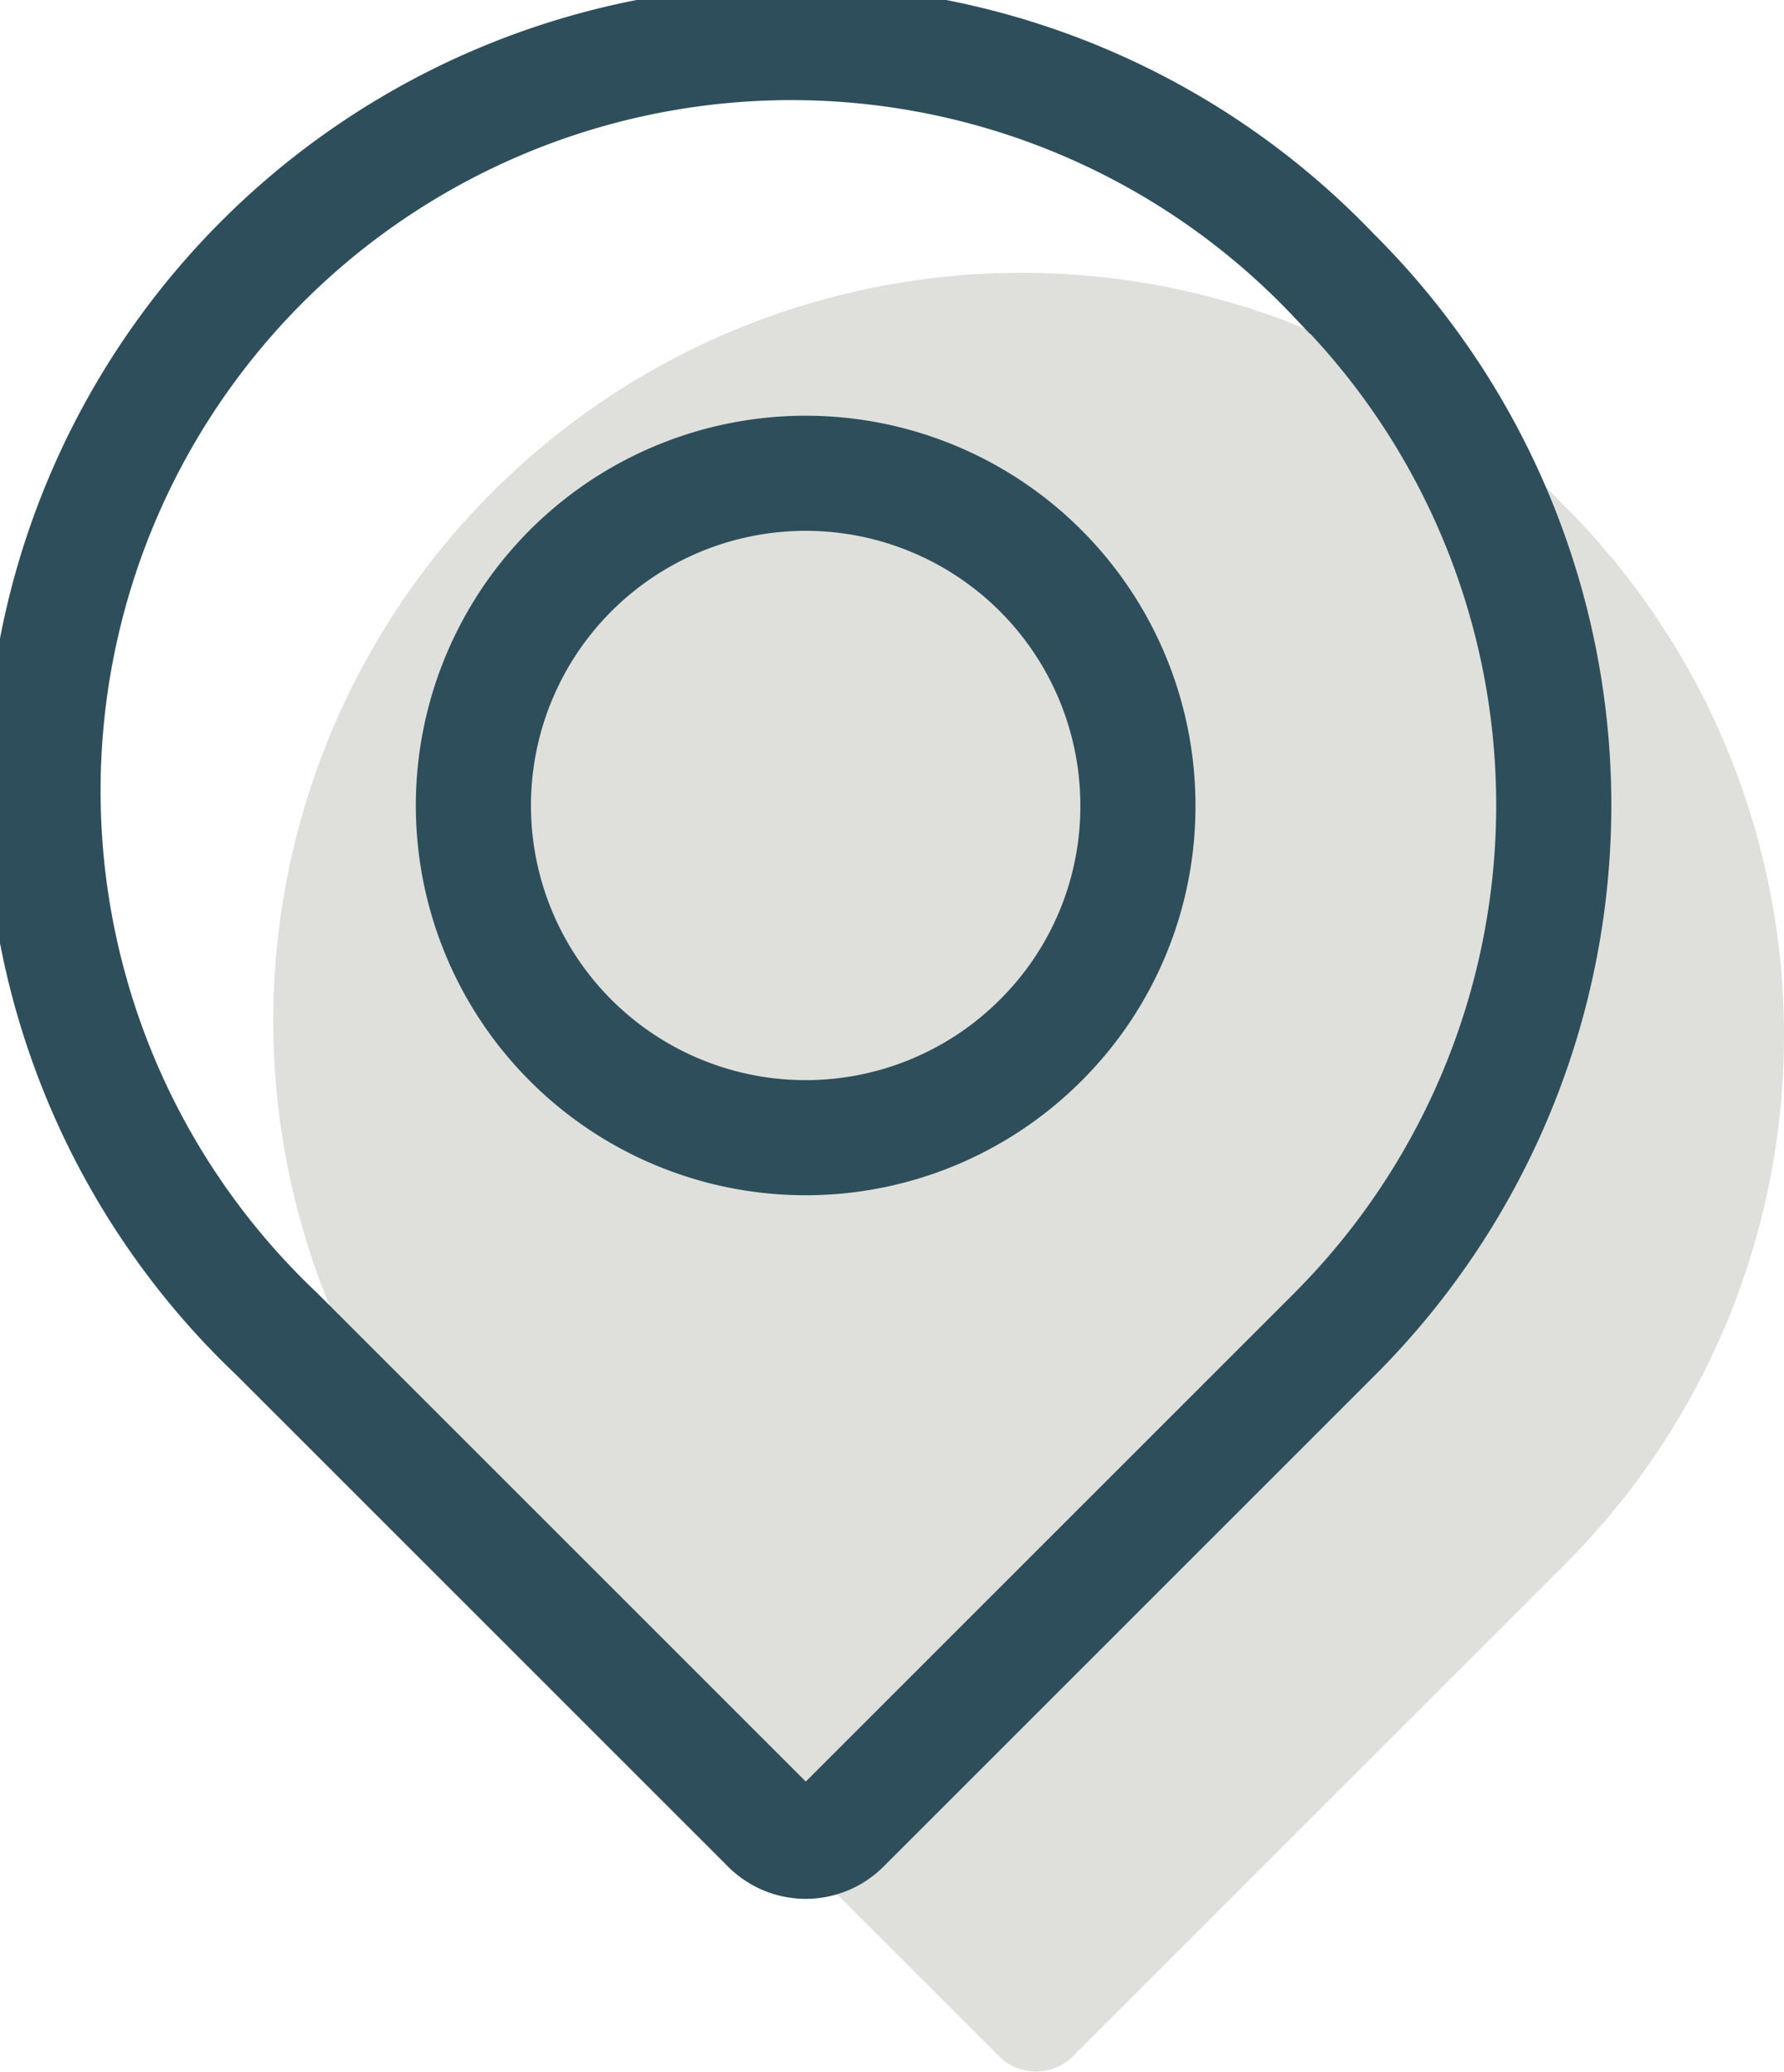 <svg xmlns="http://www.w3.org/2000/svg" width="15.496" height="17.999" viewBox="0 0 15.496 17.999">
  <g id="Group_327" data-name="Group 327" transform="translate(-21.5 -192.406)">
    <g id="pin_1_" data-name="pin (1)" transform="translate(-17.347 194.906)">
      <g id="Group_325" data-name="Group 325" transform="translate(41.347)">
        <path id="Path_842" data-name="Path 842" d="M52.44,1.9a6.5,6.5,0,1,0-9.189,9.189l4.274,4.274a.454.454,0,0,0,.642,0l4.274-4.274a6.5,6.5,0,0,0,0-9.189Z" transform="translate(-41.347)" fill="#dfe0dc"/>
      </g>
    </g>
    <g id="pin_1_2" data-name="pin (1)" transform="translate(-19.347 192.906)">
      <g id="Group_325-2" data-name="Group 325" transform="translate(41.347)">
        <path id="Path_842-2" data-name="Path 842" d="M52.44,1.9a6.5,6.5,0,1,0-9.189,9.189l4.274,4.274a.454.454,0,0,0,.642,0l4.274-4.274a6.5,6.5,0,0,0,0-9.189ZM49.886,8.538A2.886,2.886,0,1,1,50.731,6.5,2.867,2.867,0,0,1,49.886,8.538Z" transform="translate(-41.347)" fill="none" stroke="#2e4e5b" stroke-width="1"/>
      </g>
    </g>
  </g>
</svg>
